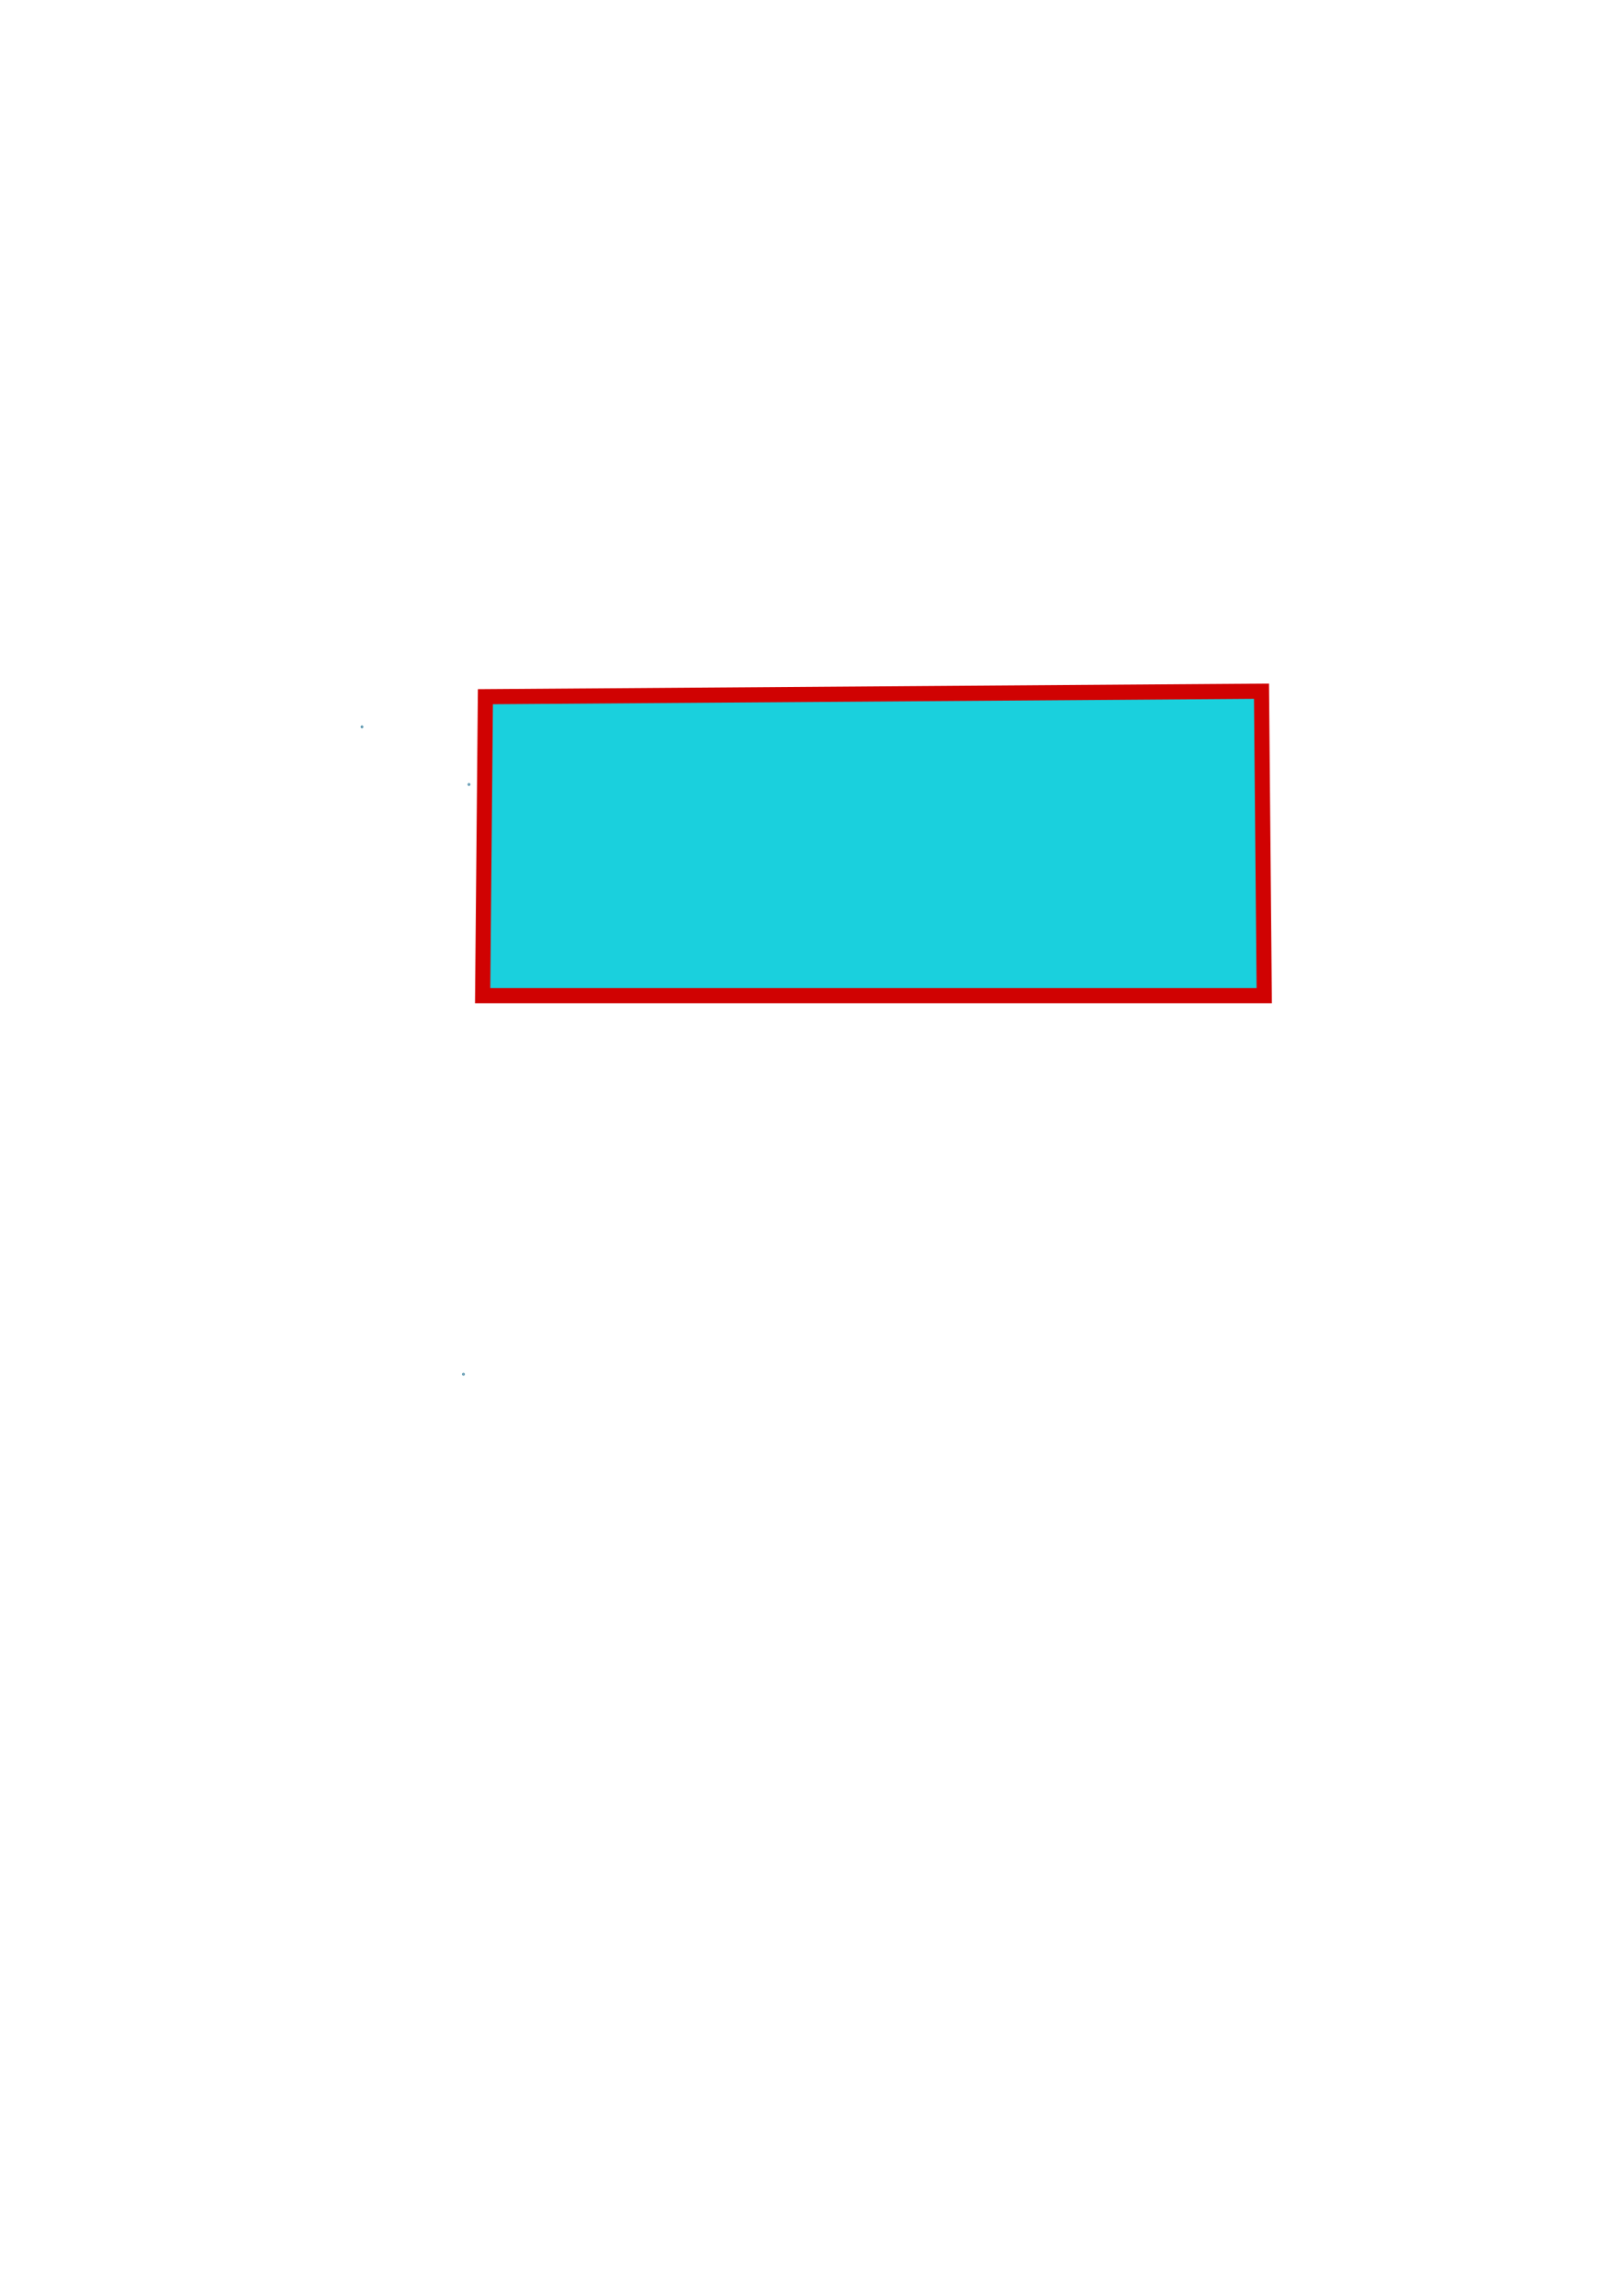 <?xml version="1.0" encoding="UTF-8" standalone="no"?>
<!-- Created with Inkscape (http://www.inkscape.org/) -->

<svg
   width="210mm"
   height="297mm"
   viewBox="0 0 210 297"
   version="1.1"
   id="svg10622"
   inkscape:version="1.2.1 (9c6d41e410, 2022-07-14)"
   sodipodi:docname="retangulo vermelho.svg"
   xmlns:inkscape="http://www.inkscape.org/namespaces/inkscape"
   xmlns:sodipodi="http://sodipodi.sourceforge.net/DTD/sodipodi-0.dtd"
   xmlns="http://www.w3.org/2000/svg"
   xmlns:svg="http://www.w3.org/2000/svg">
  <sodipodi:namedview
     id="namedview10624"
     pagecolor="#ffffff"
     bordercolor="#000000"
     borderopacity="0.25"
     inkscape:showpageshadow="2"
     inkscape:pageopacity="0.0"
     inkscape:pagecheckerboard="0"
     inkscape:deskcolor="#d1d1d1"
     inkscape:document-units="mm"
     showgrid="false"
     inkscape:zoom="0.74564394"
     inkscape:cx="396.97231"
     inkscape:cy="561.9304"
     inkscape:window-width="1920"
     inkscape:window-height="1017"
     inkscape:window-x="-8"
     inkscape:window-y="-8"
     inkscape:window-maximized="1"
     inkscape:current-layer="layer1" />
  <defs
     id="defs10619" />
  <g
     inkscape:label="Camada 1"
     inkscape:groupmode="layer"
     id="layer1">
    <circle
       id="path11155"
       style="fill:#103683;stroke:#35839d;stroke-width:0.265"
       cx="46.839"
       cy="94.032"
       r="0.047" />
    <circle
       id="path11157"
       style="fill:#103683;stroke:#35839d;stroke-width:0.265"
       cx="157.194"
       cy="94.032"
       r="0.047" />
    <circle
       id="path11159"
       style="fill:#103683;stroke:#35839d;stroke-width:0.265"
       cx="59.968"
       cy="177.774"
       r="0.047" />
    <circle
       id="path11161"
       style="fill:#103683;stroke:#35839d;stroke-width:0.265"
       cx="60.677"
       cy="101.484"
       r="0.047" />
    <path
       style="fill:#1ad0dd;fill-opacity:1;stroke:#d00202;stroke-width:1.961;stroke-dasharray:none;stroke-opacity:1"
       d="m 62.806,90.129 100.419,-0.71 0.355,39.387 -101.129,0 z"
       id="path16417"
       sodipodi:nodetypes="ccccc" />
  </g>
</svg>
